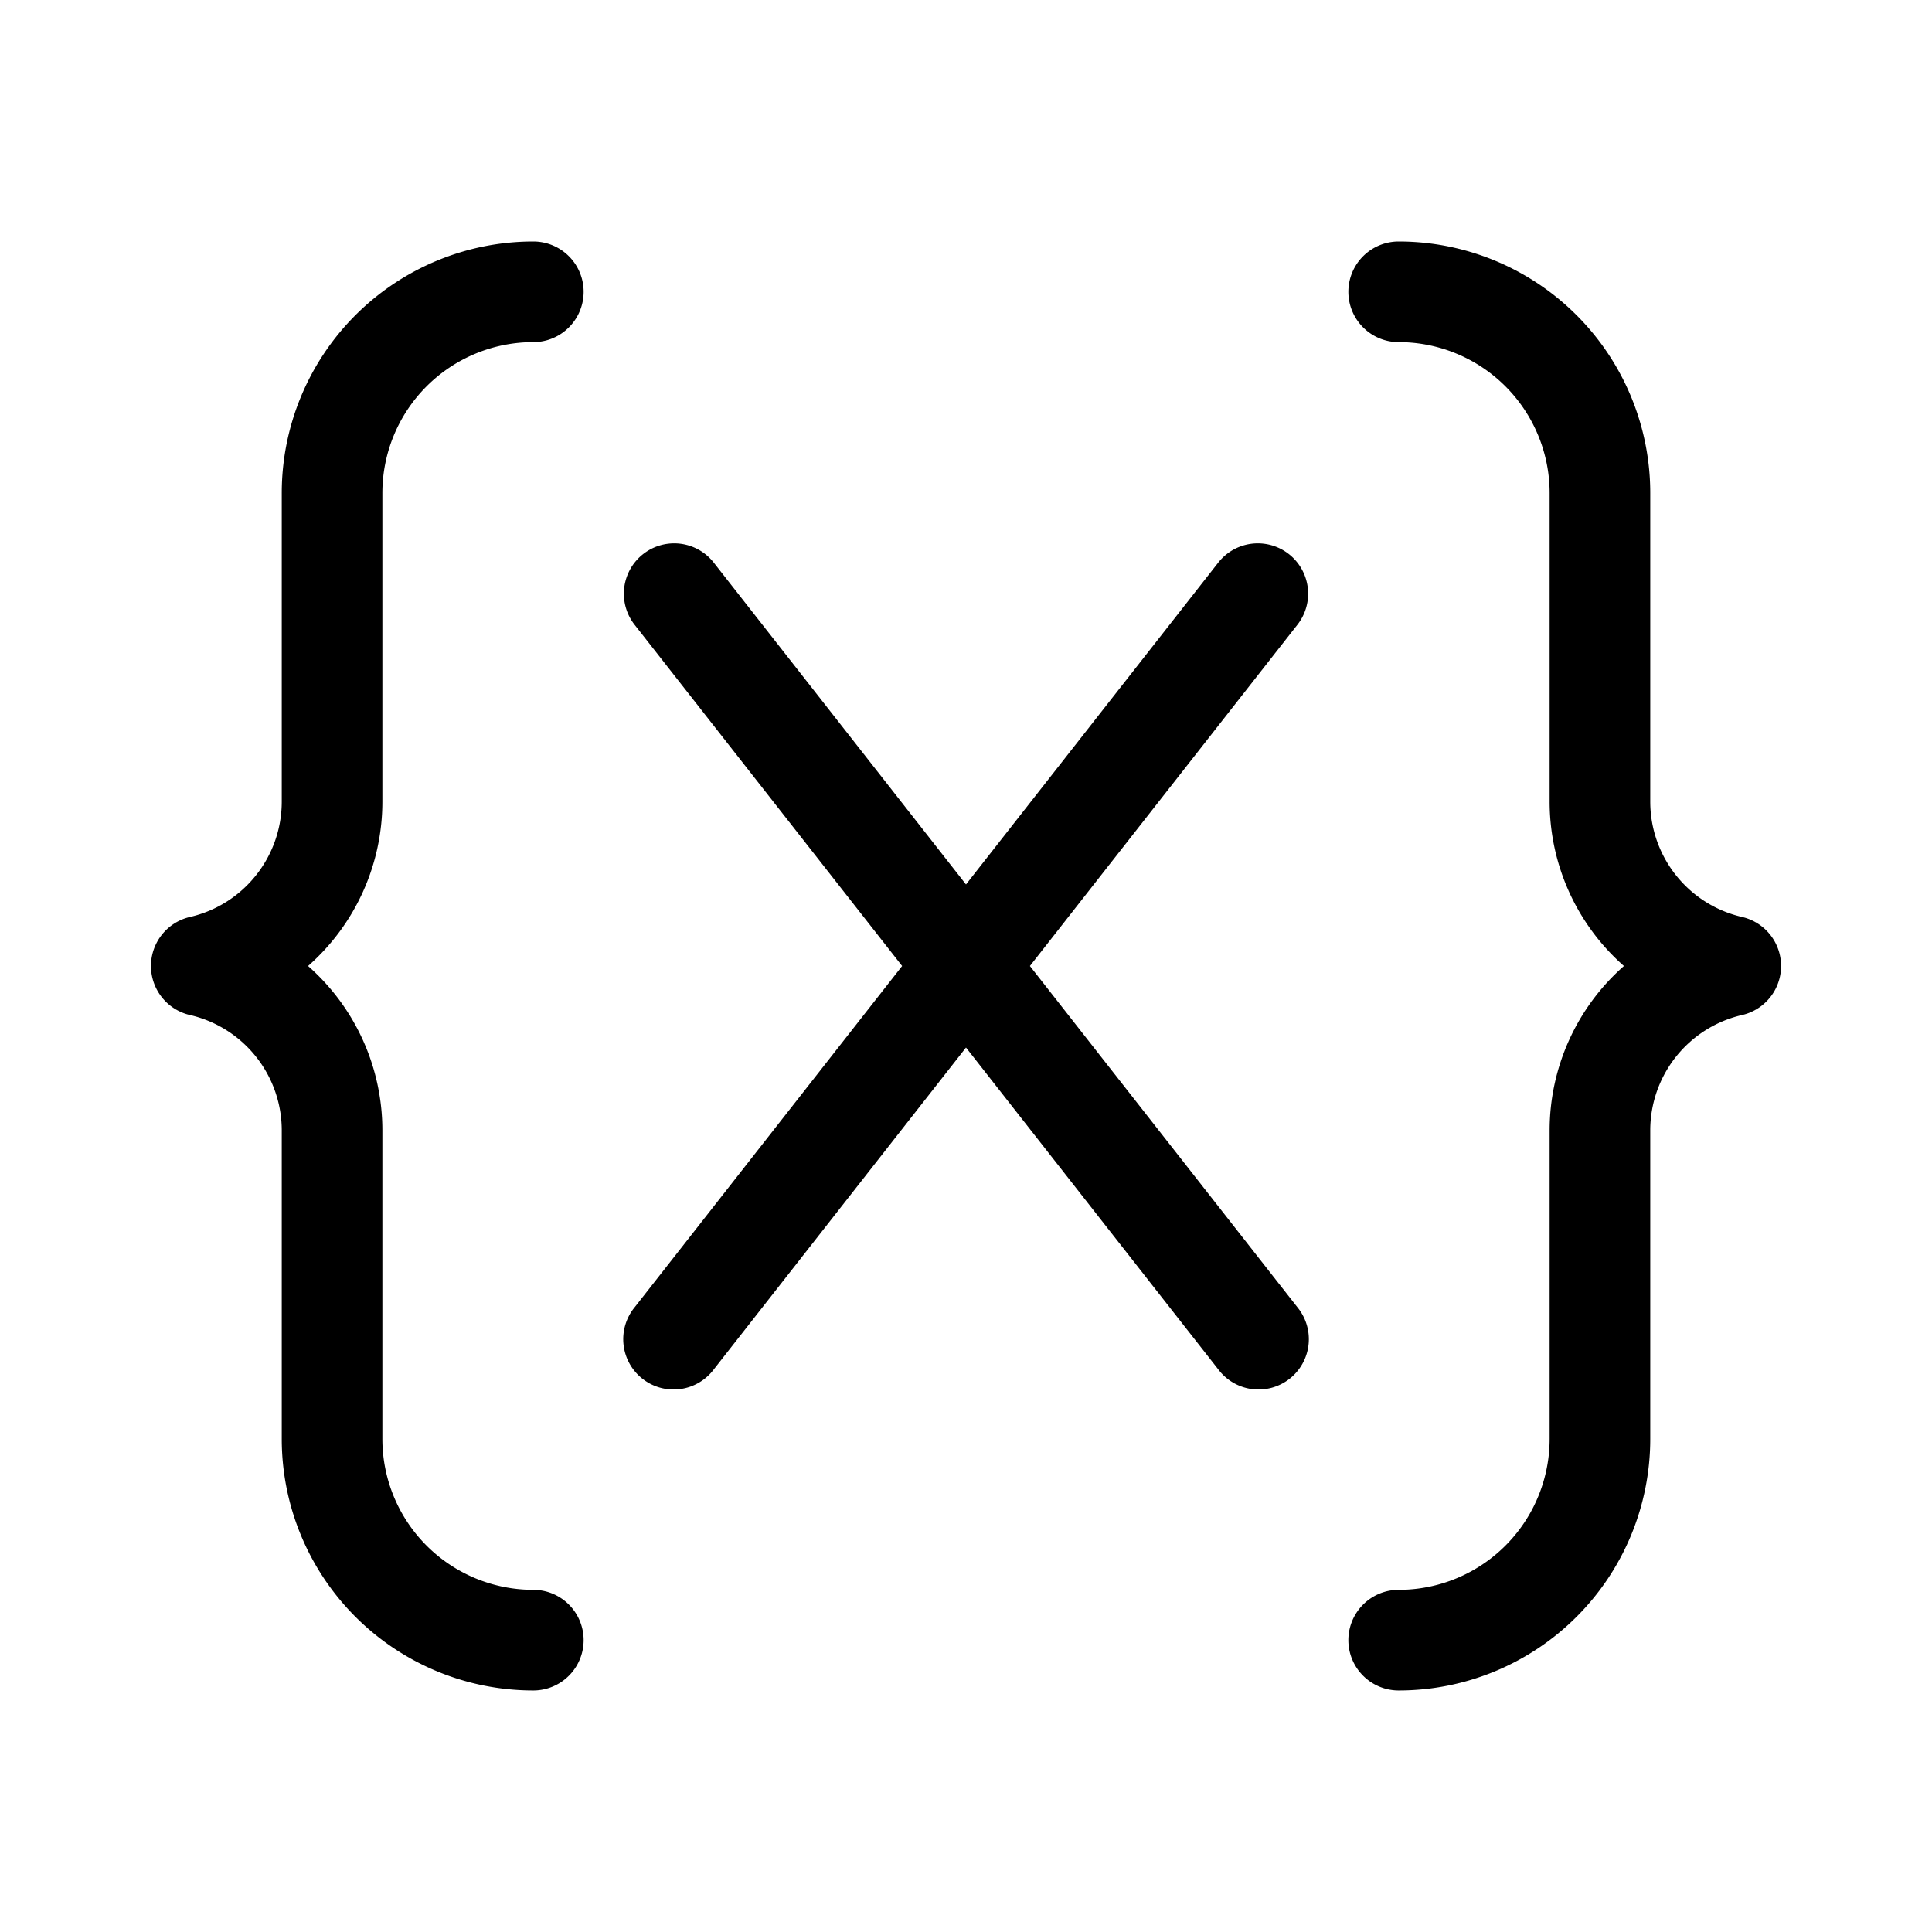 <svg xmlns="http://www.w3.org/2000/svg" width="1em" height="1em" viewBox="0 0 48 48"><path fill="currentColor" d="M13.25 6A6.25 6.25 0 0 0 7 12.25v7.665c0 1.37-.946 2.559-2.28 2.867a1.25 1.25 0 0 0 .022 2.441A2.943 2.943 0 0 1 7 28.085v7.664a6.25 6.25 0 0 0 6.25 6.25a1.25 1.25 0 0 0 0-2.5a3.75 3.75 0 0 1-3.75-3.75v-7.664A5.44 5.44 0 0 0 7.654 24A5.44 5.44 0 0 0 9.5 19.915V12.25a3.75 3.75 0 0 1 3.75-3.75a1.25 1.25 0 0 0 0-2.5m4.484 7.979a1.25 1.25 0 1 0-1.968 1.542L22.413 24l-6.645 8.479a1.25 1.25 0 1 0 1.967 1.542L24 26.026l6.267 7.995a1.25 1.25 0 1 0 1.967-1.542L25.588 24l6.646-8.479a1.25 1.25 0 0 0-1.968-1.542L24 21.974zM34.75 6A6.25 6.25 0 0 1 41 12.25v7.665c0 1.37.946 2.559 2.281 2.867a1.25 1.25 0 0 1-.022 2.441A2.943 2.943 0 0 0 41 28.085v7.664a6.25 6.25 0 0 1-6.25 6.25a1.25 1.25 0 0 1 0-2.5a3.75 3.75 0 0 0 3.75-3.75v-7.664A5.44 5.44 0 0 1 40.346 24a5.44 5.44 0 0 1-1.846-4.085V12.25a3.75 3.75 0 0 0-3.75-3.75a1.25 1.25 0 1 1 0-2.5"/></svg>